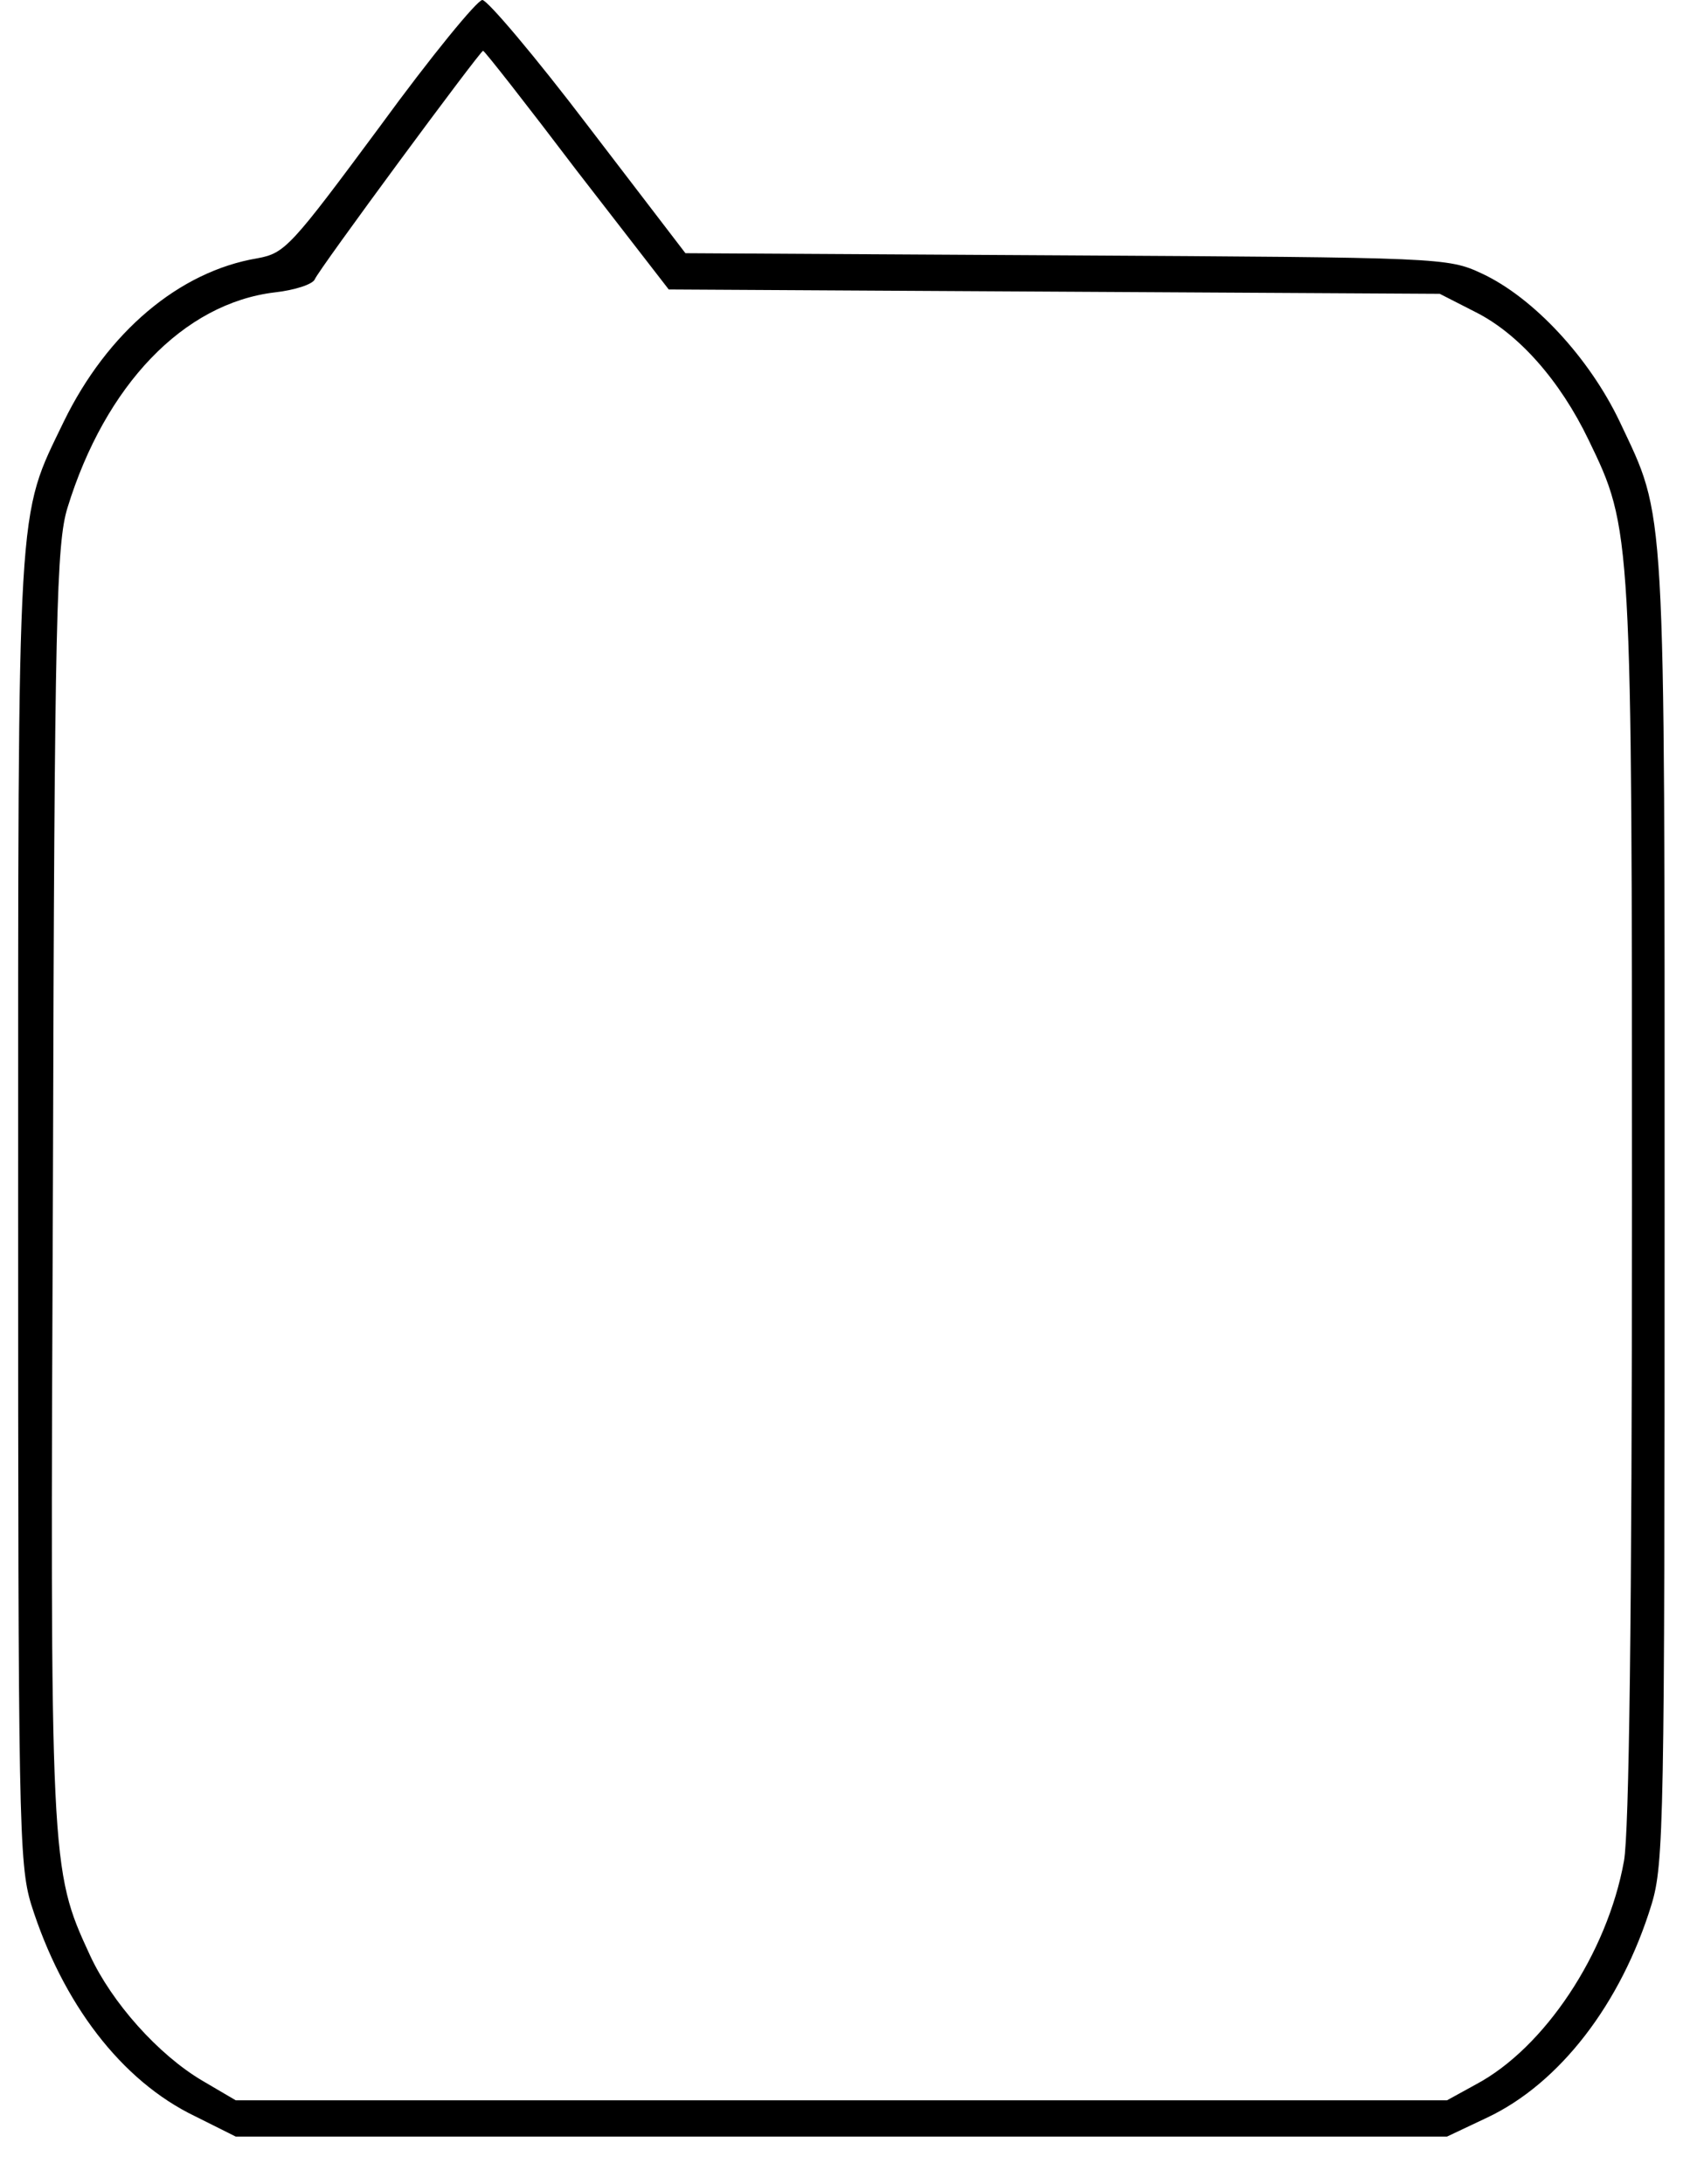 <?xml version="1.0" standalone="no"?>
<!DOCTYPE svg PUBLIC "-//W3C//DTD SVG 20010904//EN"
 "http://www.w3.org/TR/2001/REC-SVG-20010904/DTD/svg10.dtd">
<svg version="1.0" xmlns="http://www.w3.org/2000/svg"
 width="233pt" height="301pt" viewBox="0 0 233 301"
 preserveAspectRatio="xMidYMid meet">

<g transform="translate(0,301) scale(0.1,-0.1)"
fill="#000000" stroke="none">
<path d="M524 2836 c-123 -166 -131 -175 -169 -182 -108 -18 -207 -102 -267
-225 -65 -135 -63 -94 -63 -1084 0 -845 1 -904 18 -960 43 -136 124 -243 226
-292 l56 -28 835 0 835 0 55 26 c100 47 185 157 227 294 17 56 18 115 18 960
0 989 2 948 -62 1084 -42 88 -119 171 -190 204 -47 22 -56 22 -573 25 l-525 3
-134 175 c-73 96 -139 174 -146 174 -7 0 -71 -78 -141 -174z m271 -61 l127
-164 531 -3 532 -3 49 -25 c60 -30 117 -95 156 -176 60 -124 60 -123 60 -1053
0 -570 -4 -867 -11 -906 -23 -128 -110 -258 -204 -308 l-40 -22 -835 0 -835 0
-46 27 c-61 36 -125 108 -155 173 -55 119 -55 123 -51 1069 2 779 5 877 20
926 52 169 160 282 286 297 27 3 52 11 55 18 5 13 228 315 232 315 2 0 60 -74
129 -165z"/>
</g>
</svg>
